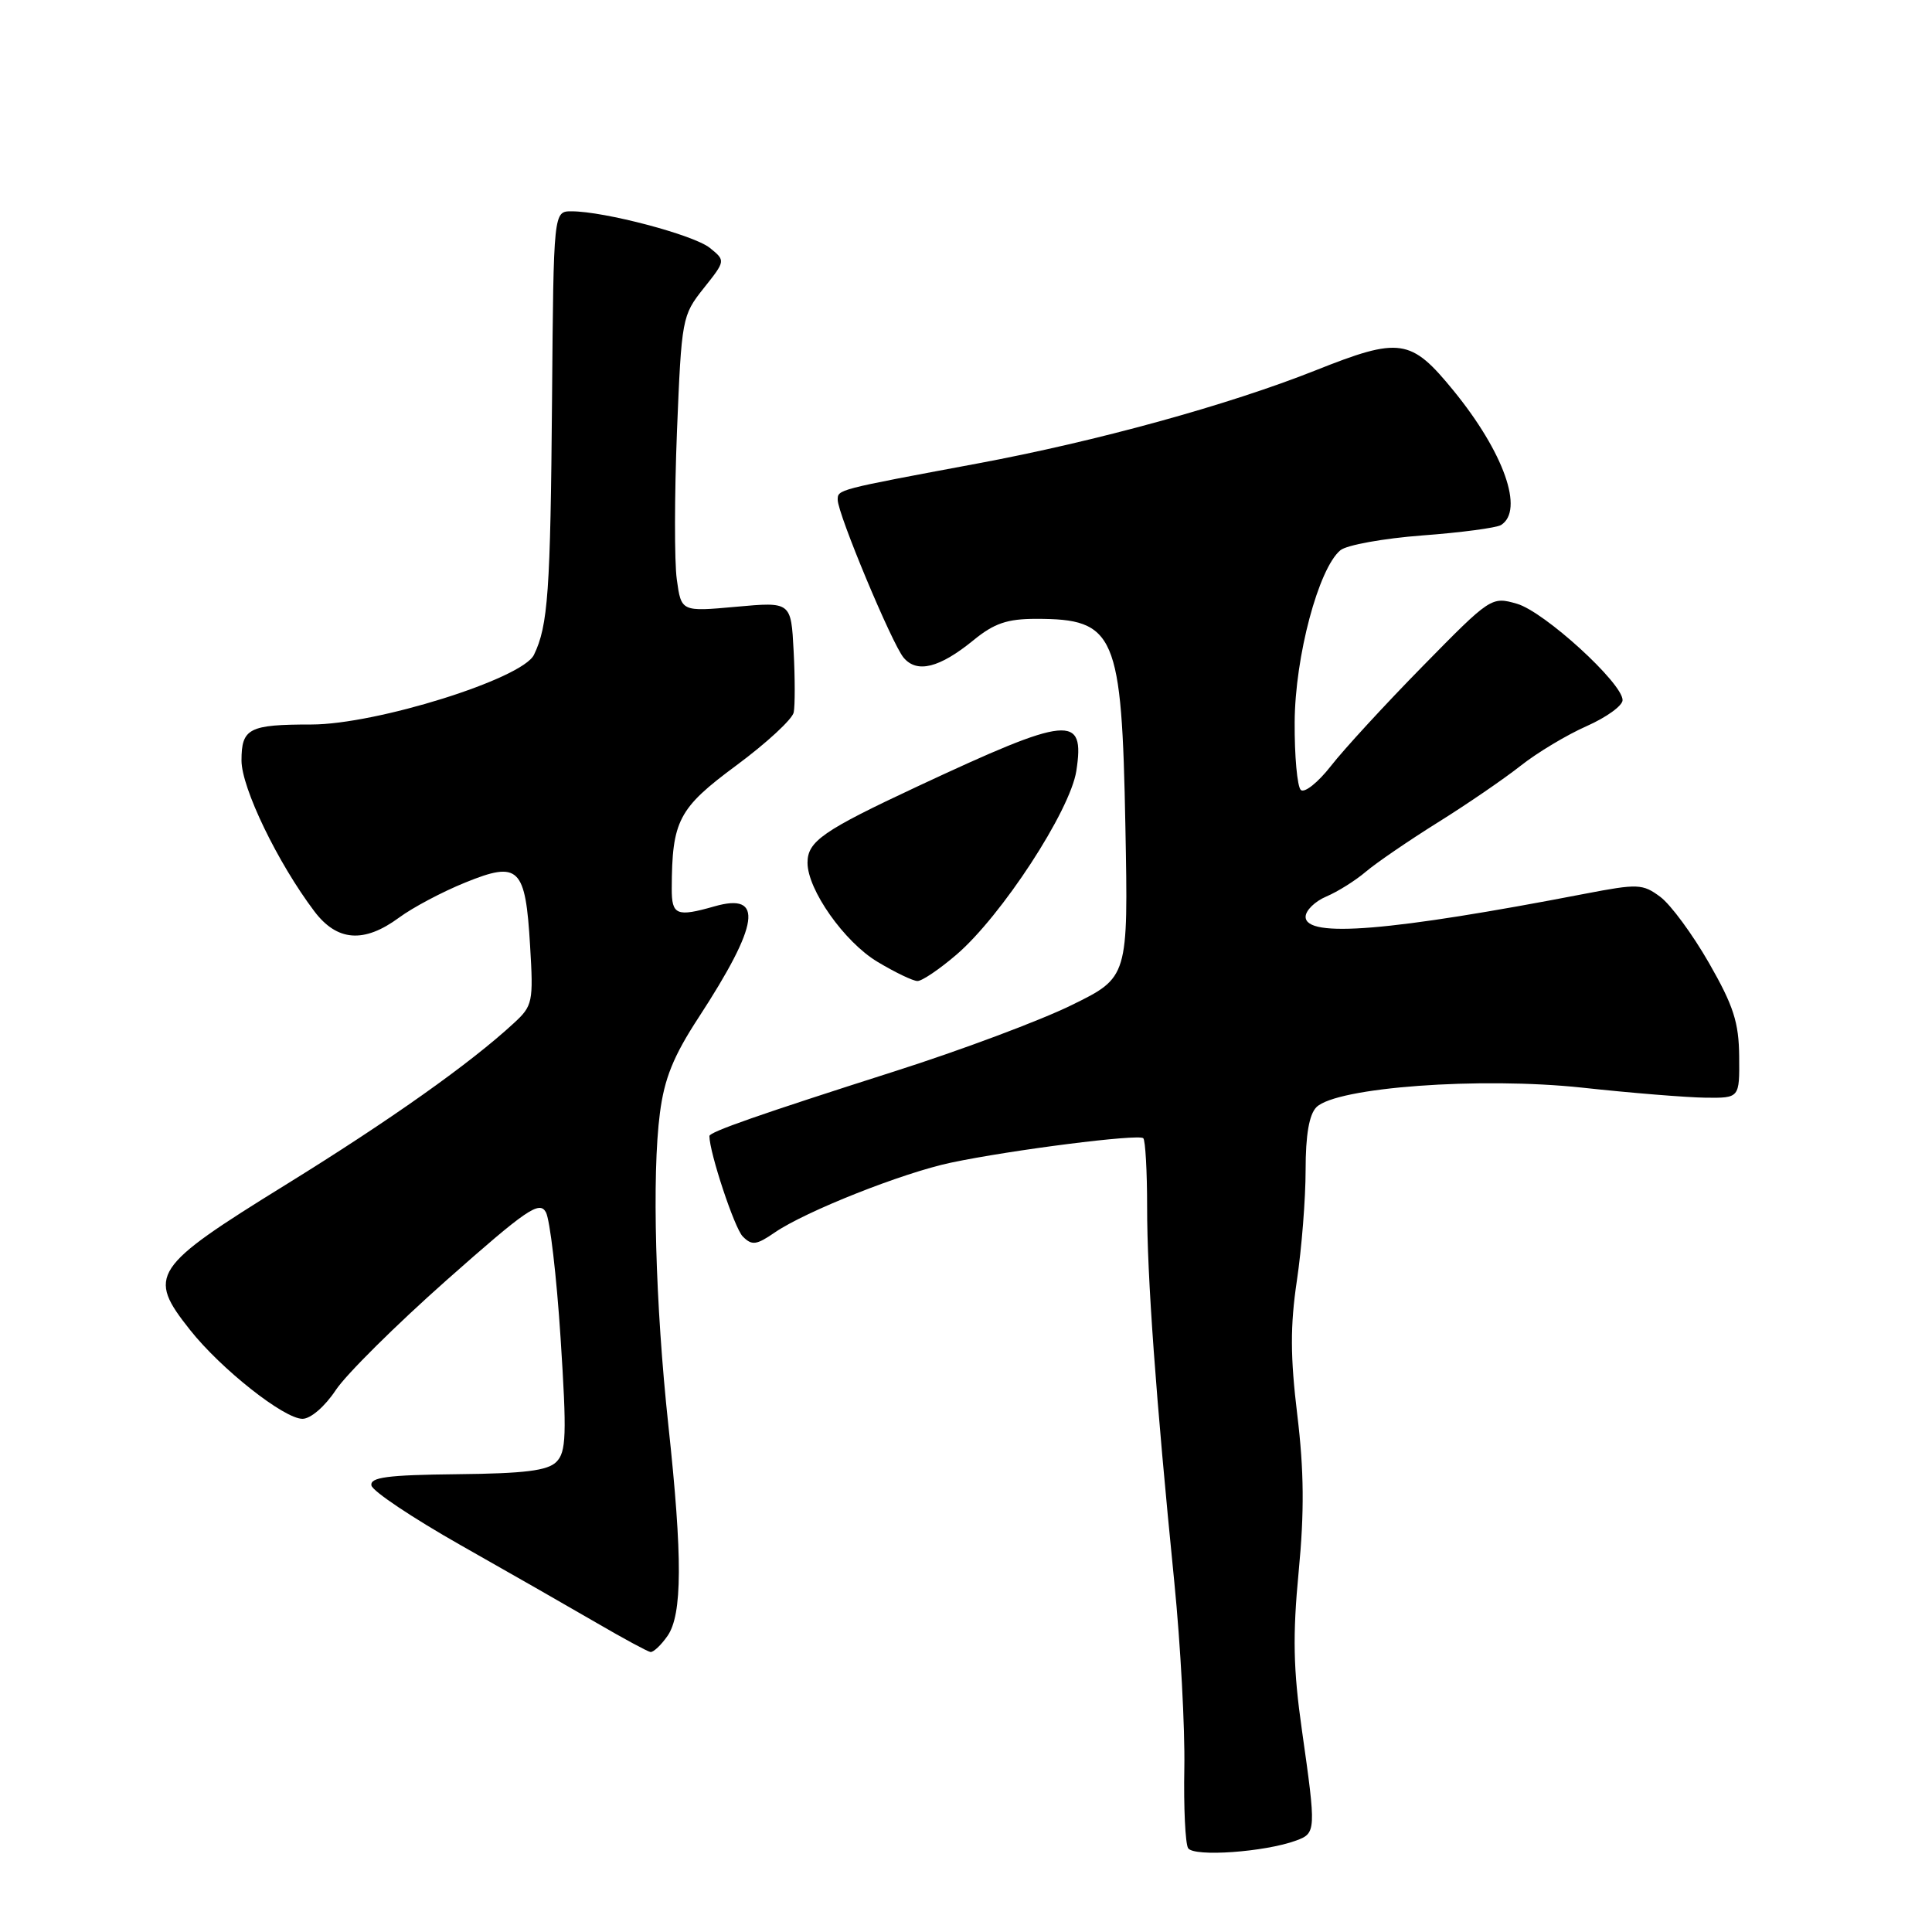 <?xml version="1.0" encoding="UTF-8" standalone="no"?>
<!DOCTYPE svg PUBLIC "-//W3C//DTD SVG 1.1//EN" "http://www.w3.org/Graphics/SVG/1.1/DTD/svg11.dtd" >
<svg xmlns="http://www.w3.org/2000/svg" xmlns:xlink="http://www.w3.org/1999/xlink" version="1.1" viewBox="0 0 256 256">
 <g >
 <path fill="currentColor"
d=" M 171.75 243.88 C 174.39 242.91 174.41 242.61 172.51 229.25 C 171.36 221.18 171.27 216.73 172.08 208.25 C 172.84 200.35 172.79 194.85 171.90 187.50 C 170.97 179.82 170.95 175.68 171.84 169.71 C 172.48 165.42 173.00 158.82 173.00 155.03 C 173.00 150.38 173.47 147.68 174.43 146.71 C 177.08 144.07 196.14 142.67 209.66 144.12 C 216.17 144.83 223.53 145.42 226.00 145.45 C 230.50 145.50 230.50 145.50 230.45 140.00 C 230.41 135.48 229.70 133.27 226.45 127.60 C 224.28 123.81 221.38 119.87 220.00 118.84 C 217.66 117.10 217.03 117.08 210.00 118.43 C 184.24 123.40 173.00 124.32 173.00 121.48 C 173.00 120.64 174.24 119.43 175.75 118.79 C 177.26 118.15 179.62 116.67 181.00 115.49 C 182.38 114.32 186.65 111.40 190.50 108.99 C 194.35 106.59 199.30 103.20 201.50 101.46 C 203.70 99.72 207.64 97.36 210.25 96.21 C 212.86 95.05 215.00 93.51 215.00 92.77 C 215.00 90.51 204.62 81.04 201.00 80.00 C 197.62 79.03 197.51 79.11 188.53 88.26 C 183.54 93.34 178.06 99.30 176.35 101.50 C 174.63 103.70 172.84 105.12 172.36 104.67 C 171.89 104.21 171.52 100.16 171.55 95.67 C 171.60 86.99 174.71 75.32 177.61 72.91 C 178.44 72.22 183.32 71.34 188.45 70.95 C 193.59 70.57 198.29 69.94 198.89 69.57 C 202.00 67.64 199.27 59.93 192.59 51.75 C 186.94 44.83 185.51 44.62 174.28 49.09 C 162.78 53.66 145.33 58.47 129.50 61.42 C 110.86 64.90 111.00 64.86 111.00 66.23 C 111.00 68.09 118.19 85.30 119.73 87.14 C 121.50 89.25 124.48 88.51 128.98 84.84 C 131.73 82.59 133.46 82.00 137.29 82.00 C 147.80 82.00 148.64 83.96 149.12 109.50 C 149.50 129.50 149.50 129.50 142.00 133.18 C 137.88 135.21 127.30 139.17 118.50 141.97 C 100.64 147.67 94.00 149.99 94.00 150.53 C 94.00 152.71 97.33 162.76 98.42 163.84 C 99.63 165.06 100.22 164.99 102.66 163.31 C 106.76 160.50 119.60 155.41 126.00 154.06 C 134.00 152.37 150.89 150.23 151.49 150.82 C 151.77 151.10 152.00 155.20 152.00 159.92 C 151.99 169.07 153.15 185.10 155.60 209.62 C 156.43 217.93 157.02 229.02 156.93 234.26 C 156.83 239.50 157.06 244.28 157.43 244.89 C 158.17 246.08 167.61 245.41 171.75 243.88 Z  M 88.44 216.78 C 90.42 213.96 90.45 206.36 88.56 188.85 C 86.84 172.85 86.37 155.72 87.44 147.50 C 88.03 142.91 89.23 139.94 92.56 134.84 C 100.65 122.43 101.25 118.21 94.66 120.10 C 89.65 121.53 89.00 121.26 89.01 117.75 C 89.04 108.71 89.89 107.10 97.57 101.42 C 101.57 98.46 104.99 95.30 105.17 94.40 C 105.35 93.51 105.35 89.84 105.16 86.26 C 104.82 79.74 104.82 79.74 97.54 80.40 C 90.27 81.06 90.27 81.06 89.68 76.78 C 89.35 74.43 89.37 65.61 89.70 57.19 C 90.31 42.19 90.38 41.80 93.23 38.21 C 96.15 34.54 96.15 34.54 94.06 32.85 C 91.94 31.13 80.09 28.00 75.73 28.00 C 73.35 28.00 73.35 28.00 73.15 52.75 C 72.94 78.38 72.62 82.93 70.75 86.77 C 69.20 89.95 49.85 96.00 41.26 96.00 C 32.98 96.00 32.00 96.50 32.00 100.77 C 32.00 104.39 36.80 114.33 41.65 120.75 C 44.67 124.75 48.24 125.01 52.89 121.58 C 54.69 120.25 58.63 118.16 61.65 116.94 C 68.76 114.05 69.63 114.90 70.24 125.33 C 70.69 132.77 70.58 133.28 68.10 135.56 C 62.31 140.91 51.74 148.40 37.85 156.99 C 20.13 167.95 19.44 168.99 25.18 176.22 C 29.26 181.38 37.63 188.00 40.08 188.00 C 41.16 188.00 43.04 186.38 44.48 184.21 C 45.85 182.13 52.46 175.58 59.16 169.64 C 69.79 160.23 71.47 159.08 72.33 160.62 C 72.87 161.59 73.75 169.09 74.28 177.29 C 75.11 190.14 75.03 192.40 73.72 193.71 C 72.56 194.87 69.51 195.25 60.58 195.34 C 51.31 195.44 49.00 195.75 49.22 196.84 C 49.37 197.59 54.67 201.13 61.00 204.72 C 67.33 208.30 75.42 212.93 79.00 215.01 C 82.58 217.10 85.81 218.84 86.19 218.90 C 86.57 218.95 87.59 218.00 88.44 216.78 Z  M 126.72 126.51 C 132.70 121.39 141.80 107.44 142.62 102.15 C 143.78 94.59 141.72 94.79 121.56 104.21 C 109.03 110.07 107.00 111.48 107.00 114.32 C 107.00 117.90 111.89 124.82 116.26 127.44 C 118.59 128.84 120.98 129.99 121.57 129.99 C 122.16 130.00 124.48 128.43 126.72 126.51 Z "/>
</g>
</svg>